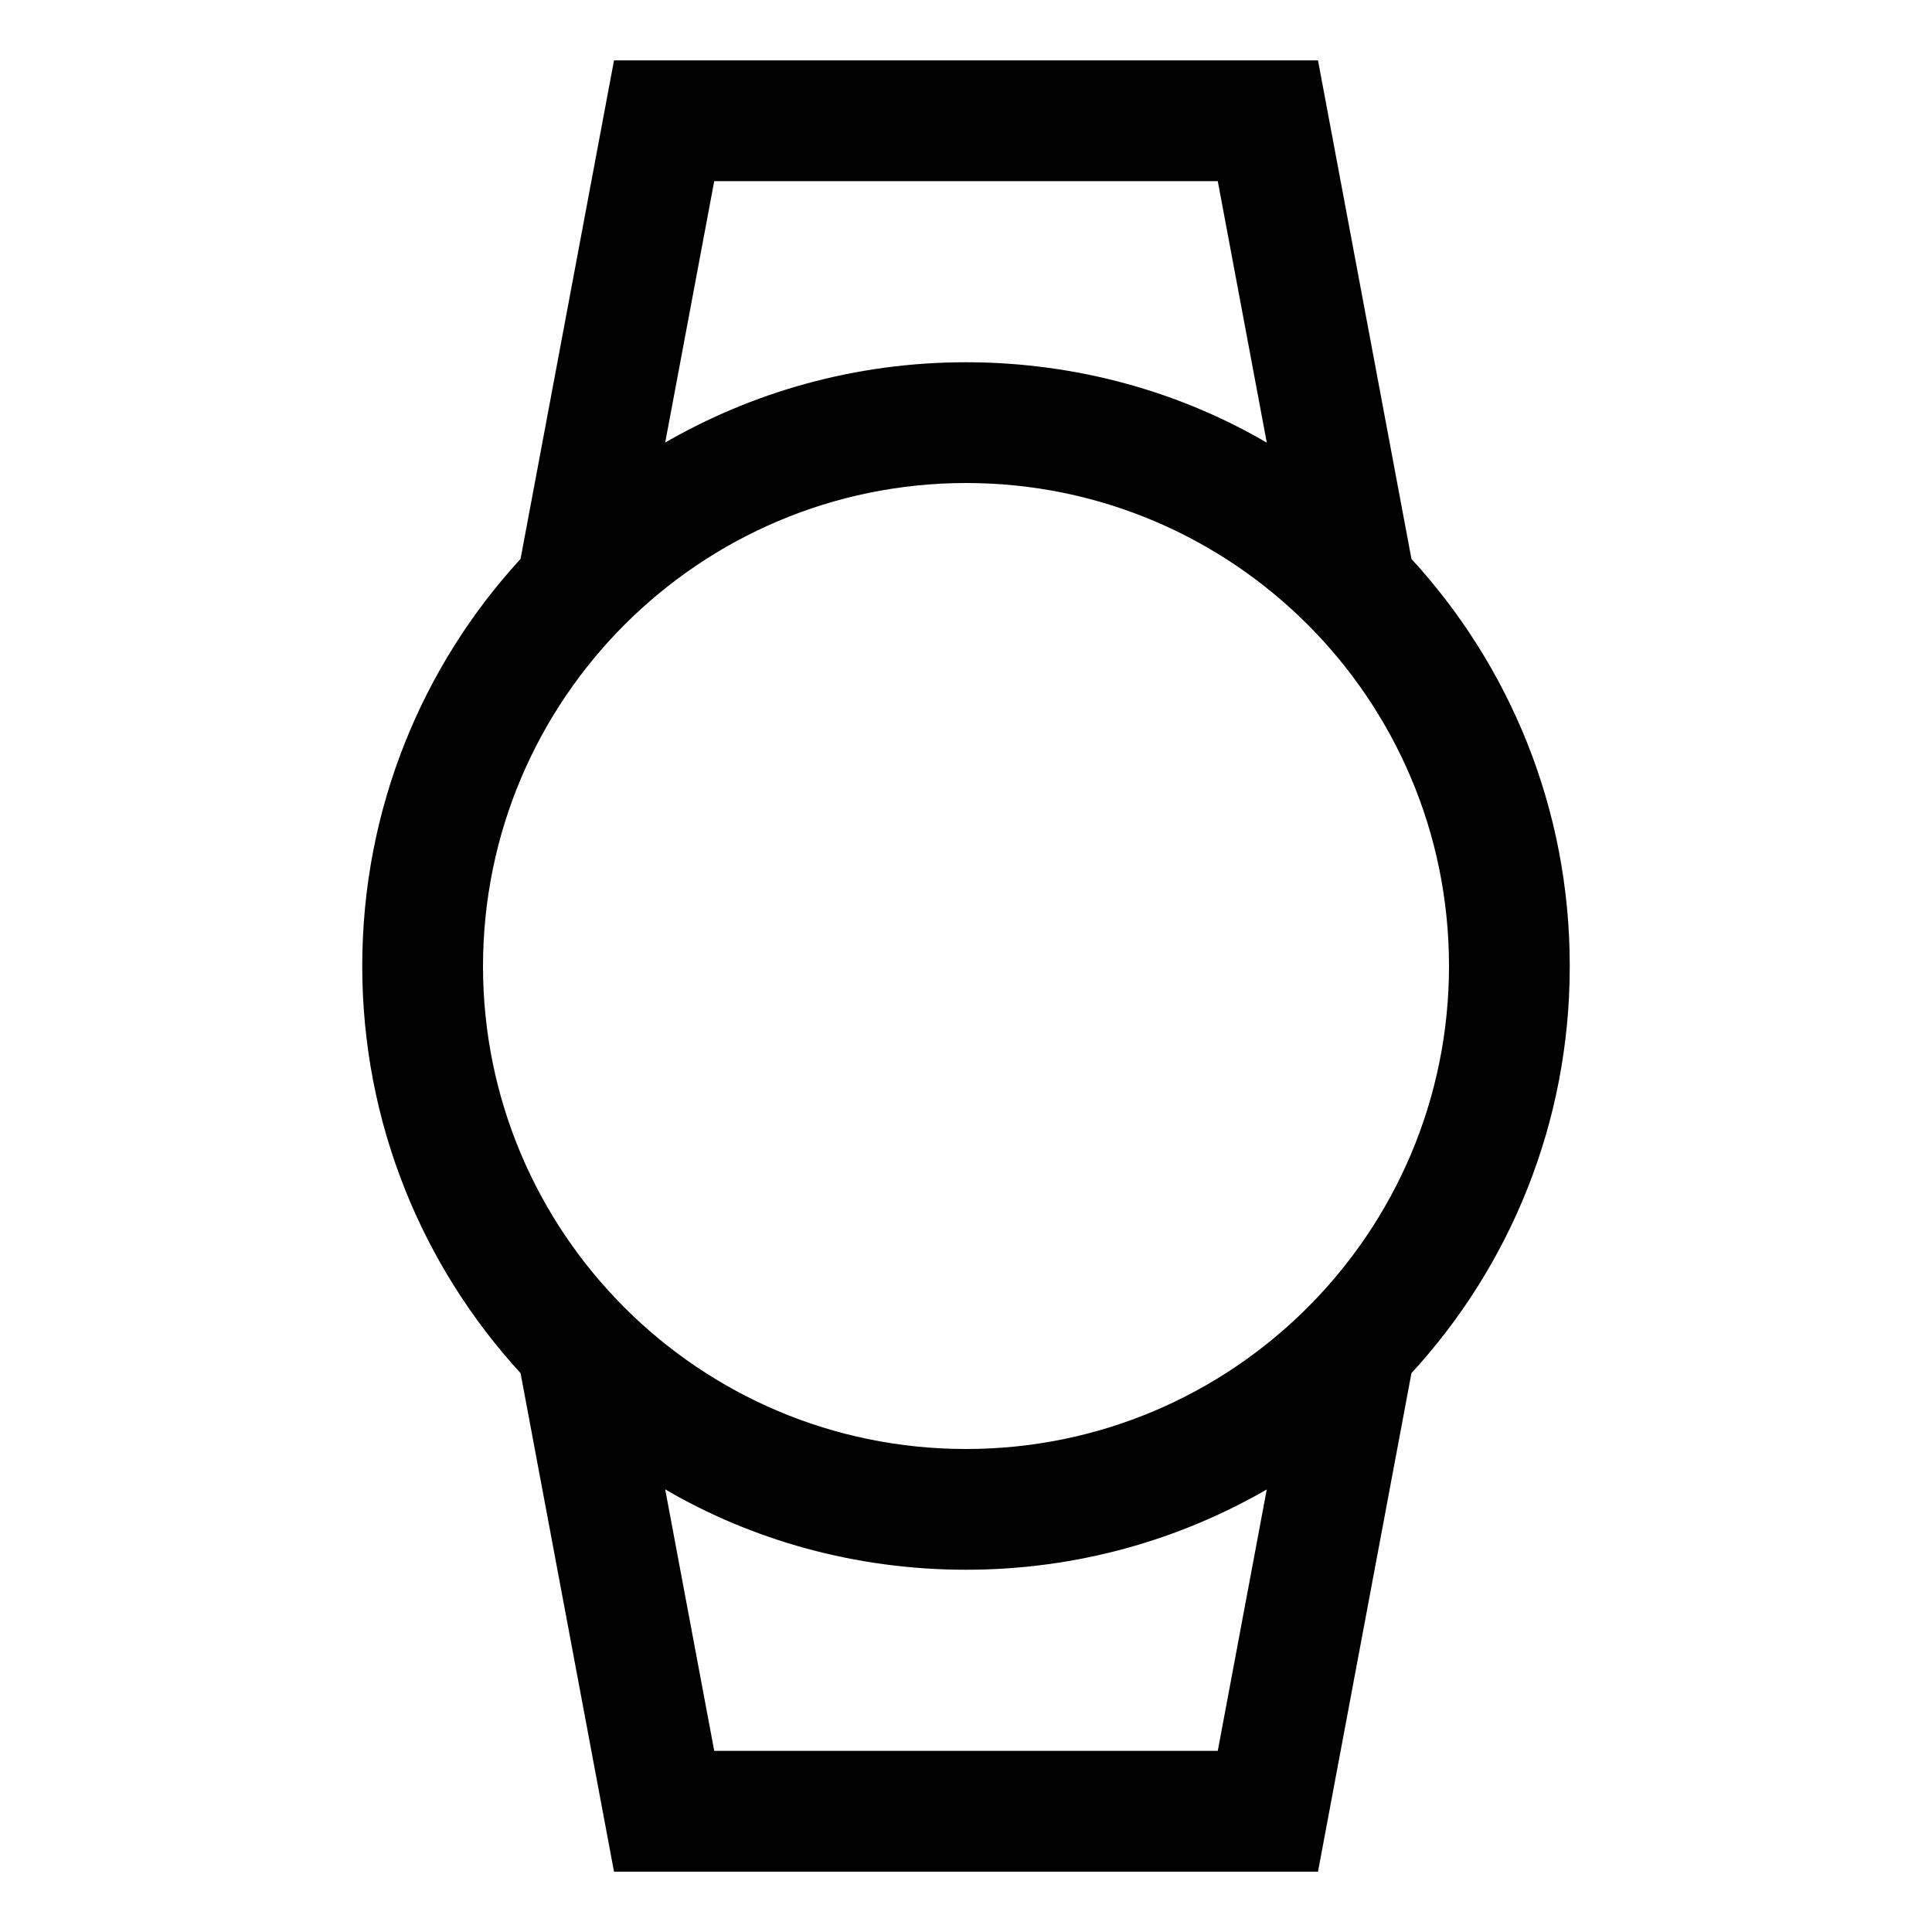 <!-- Generated by IcoMoon.io -->
<svg version="1.1" xmlns="http://www.w3.org/2000/svg" width="64" height="64" viewBox="0 0 64 64">
<title>watch</title>
<path d="M52 32c0-0.005 0-0.010 0-0.015 0-5.201-1.993-9.936-5.257-13.484l0.013 0.014-3.096-16.515h-23.32l-3.096 16.515c-3.251 3.539-5.244 8.28-5.244 13.486s1.993 9.946 5.257 13.5l-0.013-0.014 3.096 16.514h23.32l3.096-16.514c3.251-3.534 5.244-8.269 5.244-13.47 0-0.005 0-0.011 0-0.016v0.001zM40.34 6l1.624 8.664c-2.859-1.675-6.297-2.664-9.965-2.664s-7.105 0.989-10.059 2.715l0.095-0.051 1.625-8.664zM32 16c8.837 0 16 7.163 16 16s-7.163 16-16 16c-8.837 0-16-7.163-16-16v0c0.010-8.832 7.168-15.99 15.999-16h0.001zM23.66 58l-1.625-8.664c2.859 1.675 6.296 2.664 9.965 2.664s7.105-0.989 10.059-2.715l-0.095 0.051-1.624 8.664z"></path>
</svg>
